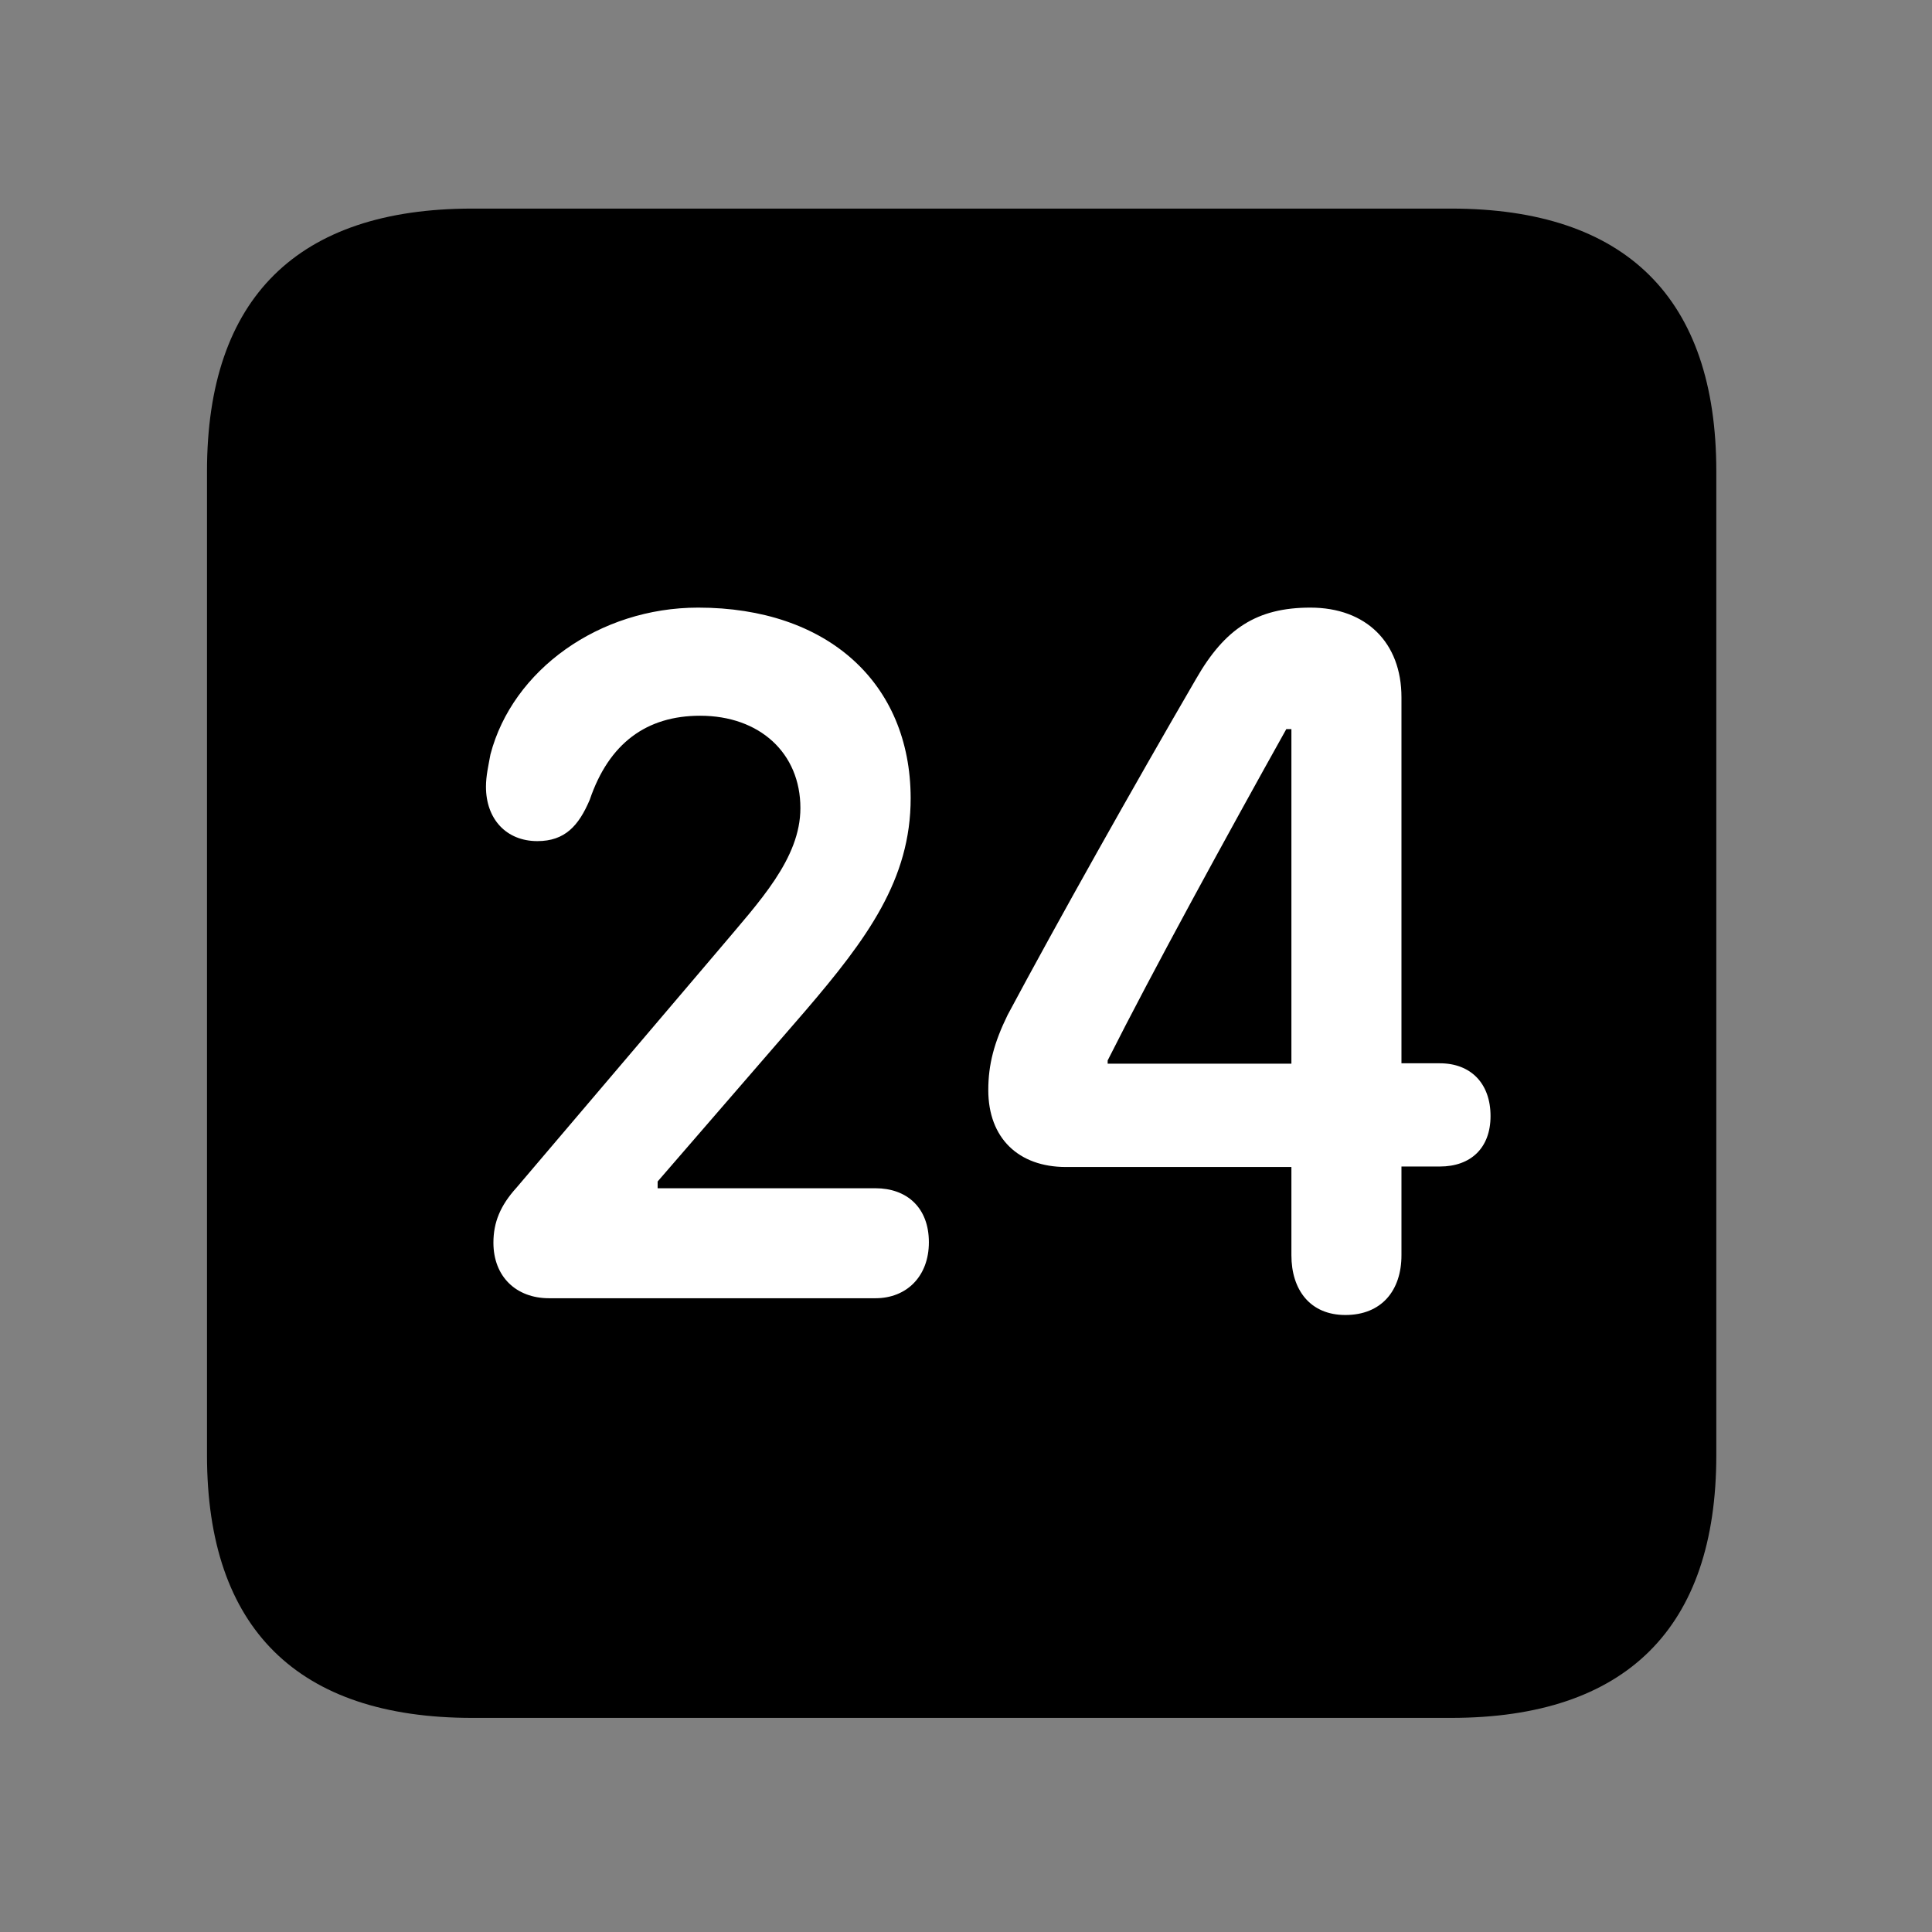 <svg width="28" height="28" viewBox="0 0 28 28" fill="none" xmlns="http://www.w3.org/2000/svg">
<rect x="0" y="0" width="28" height="28" fill="#808080" stroke="none"/>
<path d="M6.844 24.897H21.029C23.569 24.897 24.874 23.592 24.874 21.091V6.829C24.874 4.327 23.569 3.023 21.029 3.023H6.844C4.315 3.023 3 4.317 3 6.829V21.091C3 23.602 4.315 24.897 6.844 24.897Z" fill="black"/>
<path d="M7.957 18.815C7.481 18.815 7.151 18.502 7.151 18.01C7.151 17.717 7.25 17.472 7.486 17.212L10.44 13.738C11 13.072 11.6 12.445 11.6 11.711C11.6 10.915 11.011 10.373 10.147 10.373C9.37 10.373 8.825 10.772 8.547 11.591C8.387 11.967 8.188 12.19 7.788 12.19C7.338 12.19 7.043 11.871 7.043 11.402C7.043 11.245 7.078 11.098 7.108 10.933C7.429 9.708 8.687 8.806 10.118 8.806C11.993 8.806 13.194 9.897 13.198 11.565C13.2 12.745 12.568 13.604 11.669 14.653L9.531 17.123V17.221H12.688C13.14 17.221 13.462 17.499 13.462 18.004C13.462 18.497 13.14 18.815 12.688 18.815H7.957ZM19.498 19.058C18.986 19.058 18.716 18.692 18.716 18.192V16.913H15.448C14.761 16.913 14.323 16.494 14.323 15.799C14.323 15.425 14.408 15.109 14.603 14.71C15.326 13.357 16.421 11.409 17.336 9.836C17.752 9.111 18.214 8.806 18.991 8.806C19.8 8.806 20.311 9.314 20.311 10.105V15.41H20.867C21.318 15.41 21.602 15.704 21.602 16.175C21.602 16.635 21.318 16.906 20.867 16.906H20.311V18.192C20.311 18.704 20.022 19.058 19.498 19.058ZM18.716 15.416V10.567H18.642C17.794 12.085 16.69 14.102 16.053 15.369V15.416H18.716Z" fill="white"/>
</svg>
